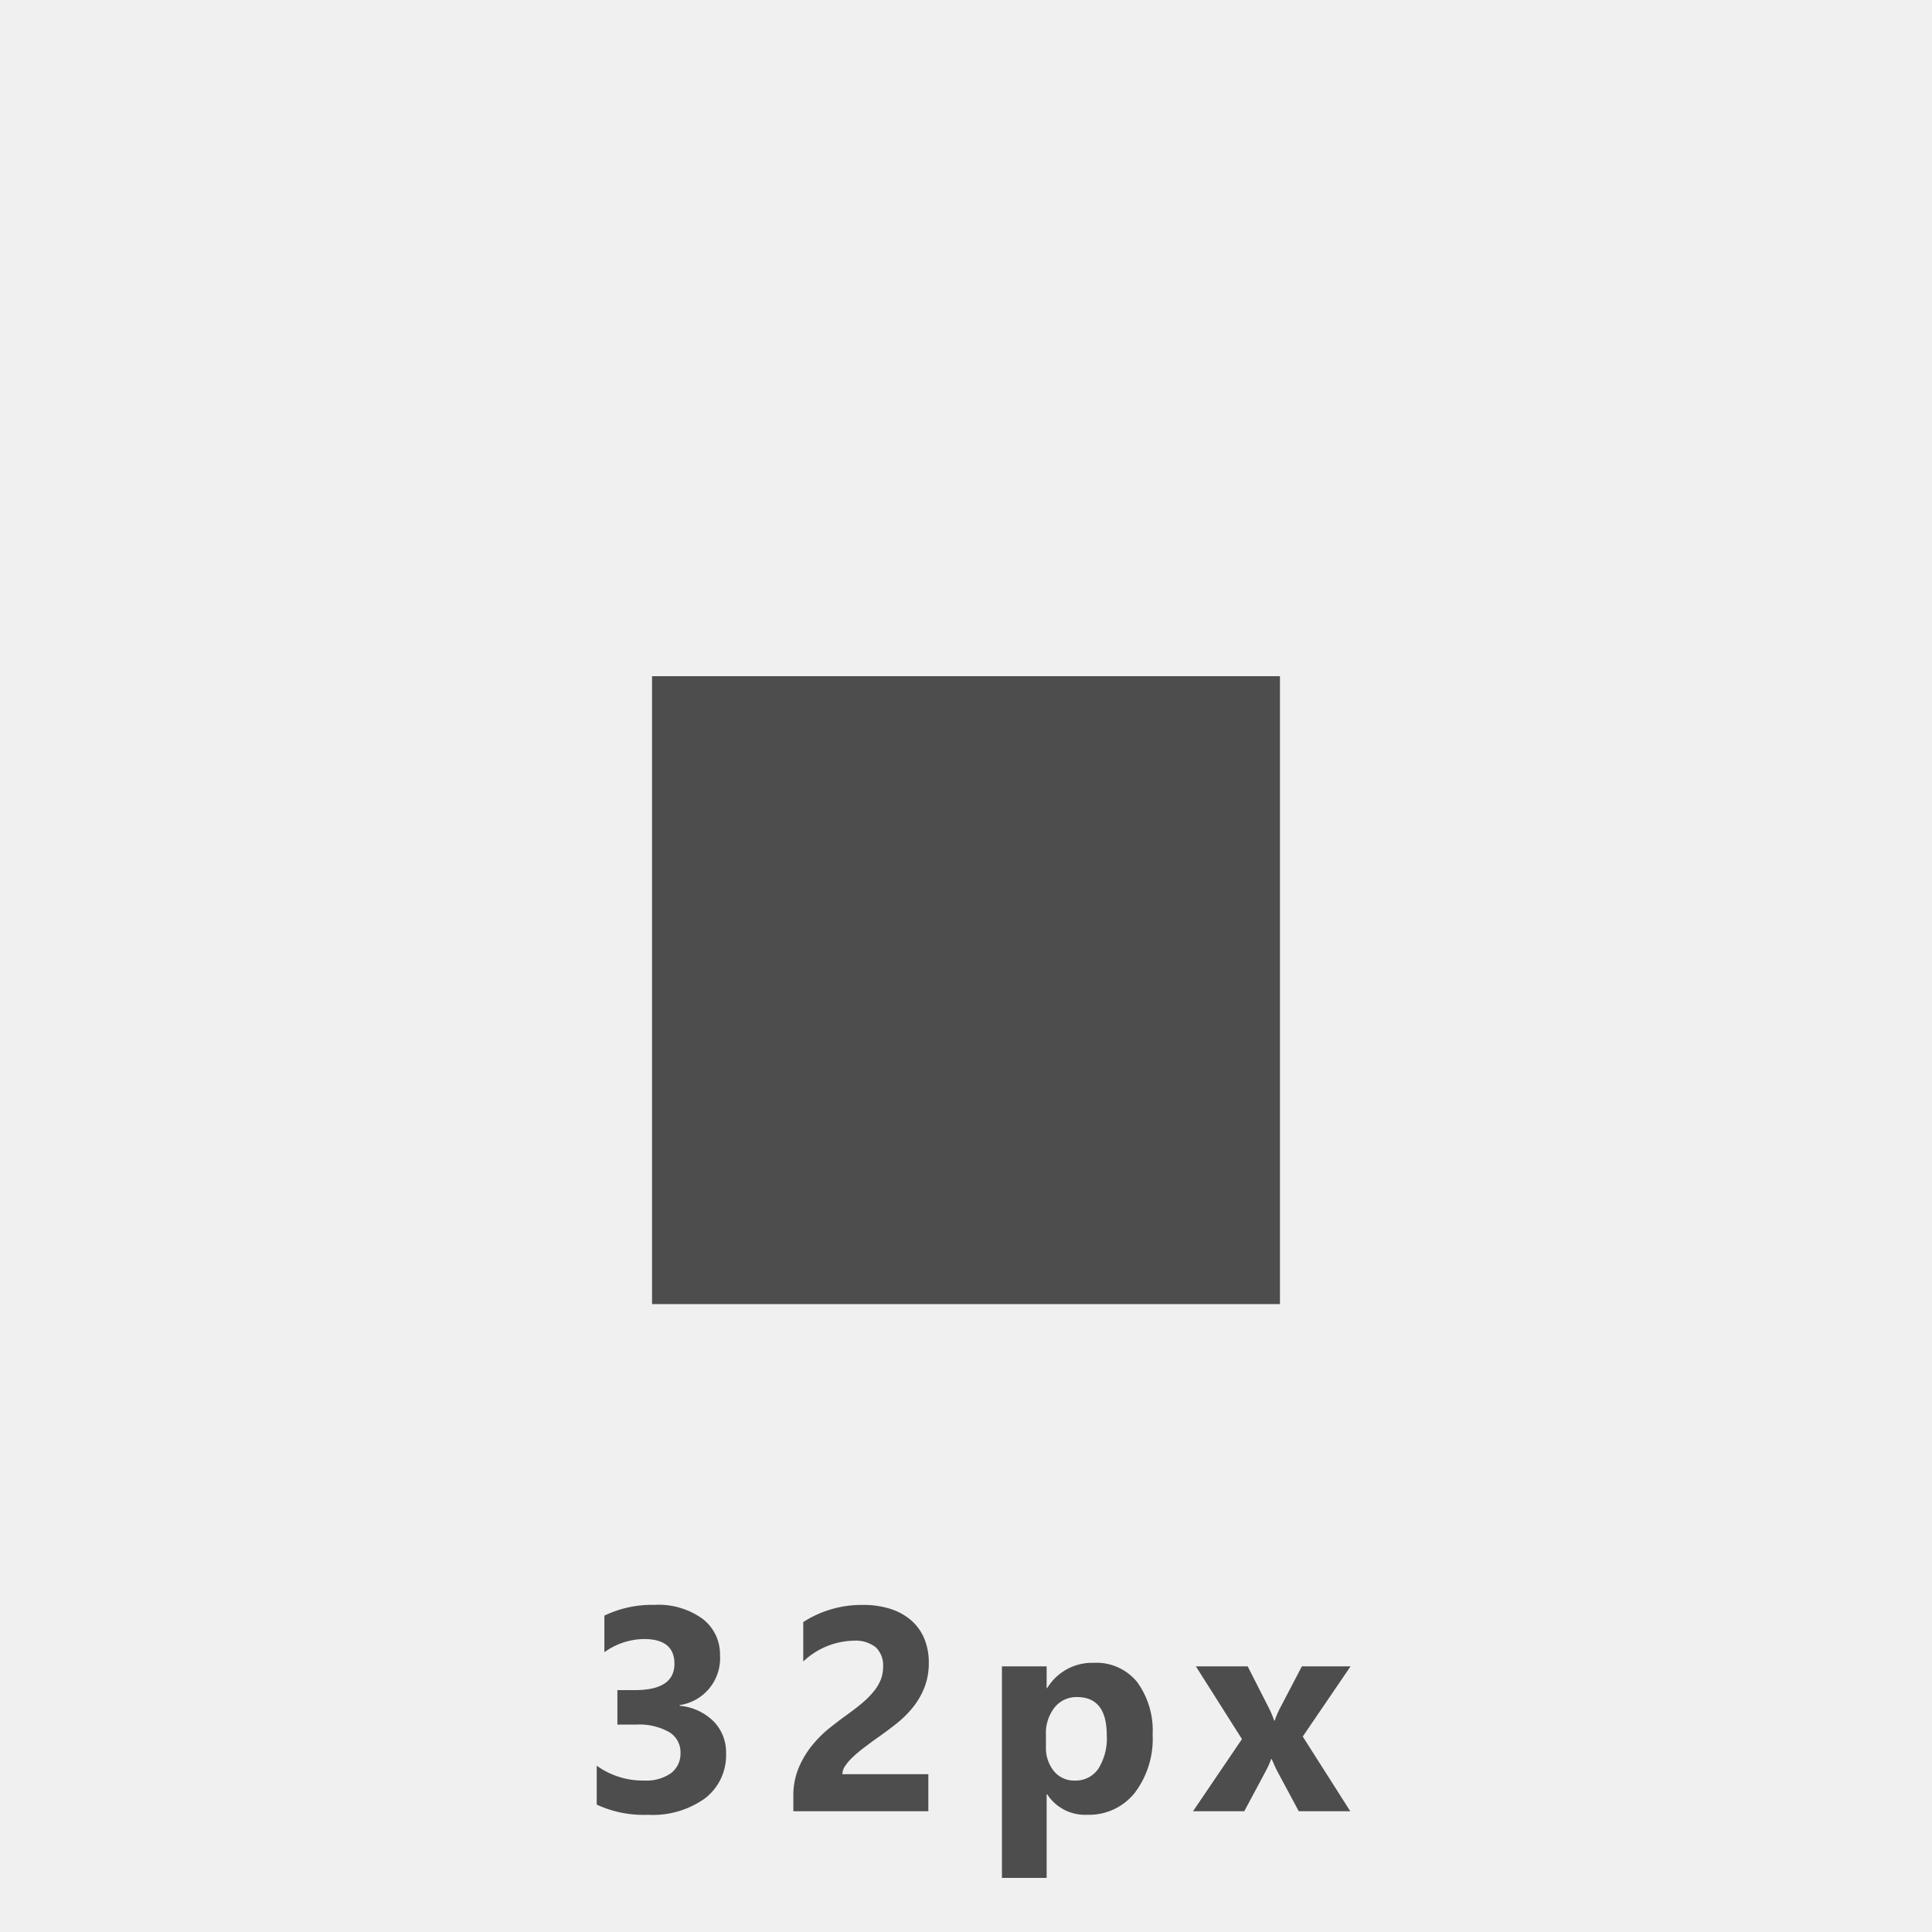 <svg xmlns="http://www.w3.org/2000/svg" width="80" height="80" viewBox="0 0 80 80"><g transform="translate(-1.5 -1.5)"><rect width="80" height="80" transform="translate(1.5 1.5)" fill="#f0f0f0"/><rect width="26" height="26" transform="translate(28.5 29.5)" fill="#4d4d4d"/><path d="M-15.291-.275V-1.887a3.252,3.252,0,0,0,1.969.615,1.772,1.772,0,0,0,1.1-.3,1.012,1.012,0,0,0,.4-.85.966.966,0,0,0-.489-.867,2.535,2.535,0,0,0-1.345-.3h-.779V-5.016h.721q1.641,0,1.641-1.09,0-1.025-1.26-1.025a2.872,2.872,0,0,0-1.641.545V-8.1a4.531,4.531,0,0,1,2.063-.445,3.113,3.113,0,0,1,2.007.58,1.846,1.846,0,0,1,.718,1.506,1.958,1.958,0,0,1-1.67,2.063v.029a2.27,2.27,0,0,1,1.406.647A1.826,1.826,0,0,1-9.935-2.4,2.254,2.254,0,0,1-10.8-.539a3.724,3.724,0,0,1-2.379.686A4.6,4.6,0,0,1-15.291-.275Zm10.17-1.26h3.562V0h-5.59V-.633A2.945,2.945,0,0,1-6.931-1.79a3.84,3.84,0,0,1,.545-.92,4.727,4.727,0,0,1,.718-.721q.39-.313.741-.565.369-.264.647-.5a3.69,3.69,0,0,0,.469-.478,1.816,1.816,0,0,0,.284-.48,1.429,1.429,0,0,0,.094-.519,1.042,1.042,0,0,0-.3-.814,1.355,1.355,0,0,0-.932-.275,3.129,3.129,0,0,0-2.074.861V-7.834a4.453,4.453,0,0,1,2.473-.709,3.652,3.652,0,0,1,1.146.167,2.423,2.423,0,0,1,.858.478,2.037,2.037,0,0,1,.536.753,2.541,2.541,0,0,1,.185.987,2.784,2.784,0,0,1-.179,1.031,3.169,3.169,0,0,1-.475.82,4.305,4.305,0,0,1-.683.677q-.387.308-.8.595-.281.2-.542.4a5.138,5.138,0,0,0-.46.387A2.1,2.1,0,0,0-5-1.881.642.642,0,0,0-5.12-1.535ZM3.363-.7H3.339V2.76H1.488V-6H3.339v.9h.023A2.177,2.177,0,0,1,5.29-6.146a2.169,2.169,0,0,1,1.8.8A3.405,3.405,0,0,1,7.728-3.17,3.691,3.691,0,0,1,6.987-.762,2.417,2.417,0,0,1,5.015.146,1.868,1.868,0,0,1,3.363-.7ZM3.31-3.158v.48a1.527,1.527,0,0,0,.328,1.014,1.068,1.068,0,0,0,.861.393,1.135,1.135,0,0,0,.981-.489,2.362,2.362,0,0,0,.349-1.386q0-1.582-1.23-1.582A1.155,1.155,0,0,0,3.67-4.3,1.718,1.718,0,0,0,3.31-3.158ZM15.924-6l-1.98,2.906L15.912,0H13.779l-.867-1.617q-.105-.193-.252-.545h-.023a3.8,3.8,0,0,1-.24.527L11.523,0H9.4l2.027-2.988L9.519-6h2.145l.855,1.682a3.688,3.688,0,0,1,.24.563h.023a3.964,3.964,0,0,1,.252-.574L13.908-6Z" transform="translate(41.5 76.5)" fill="#4d4d4d"/></g></svg>